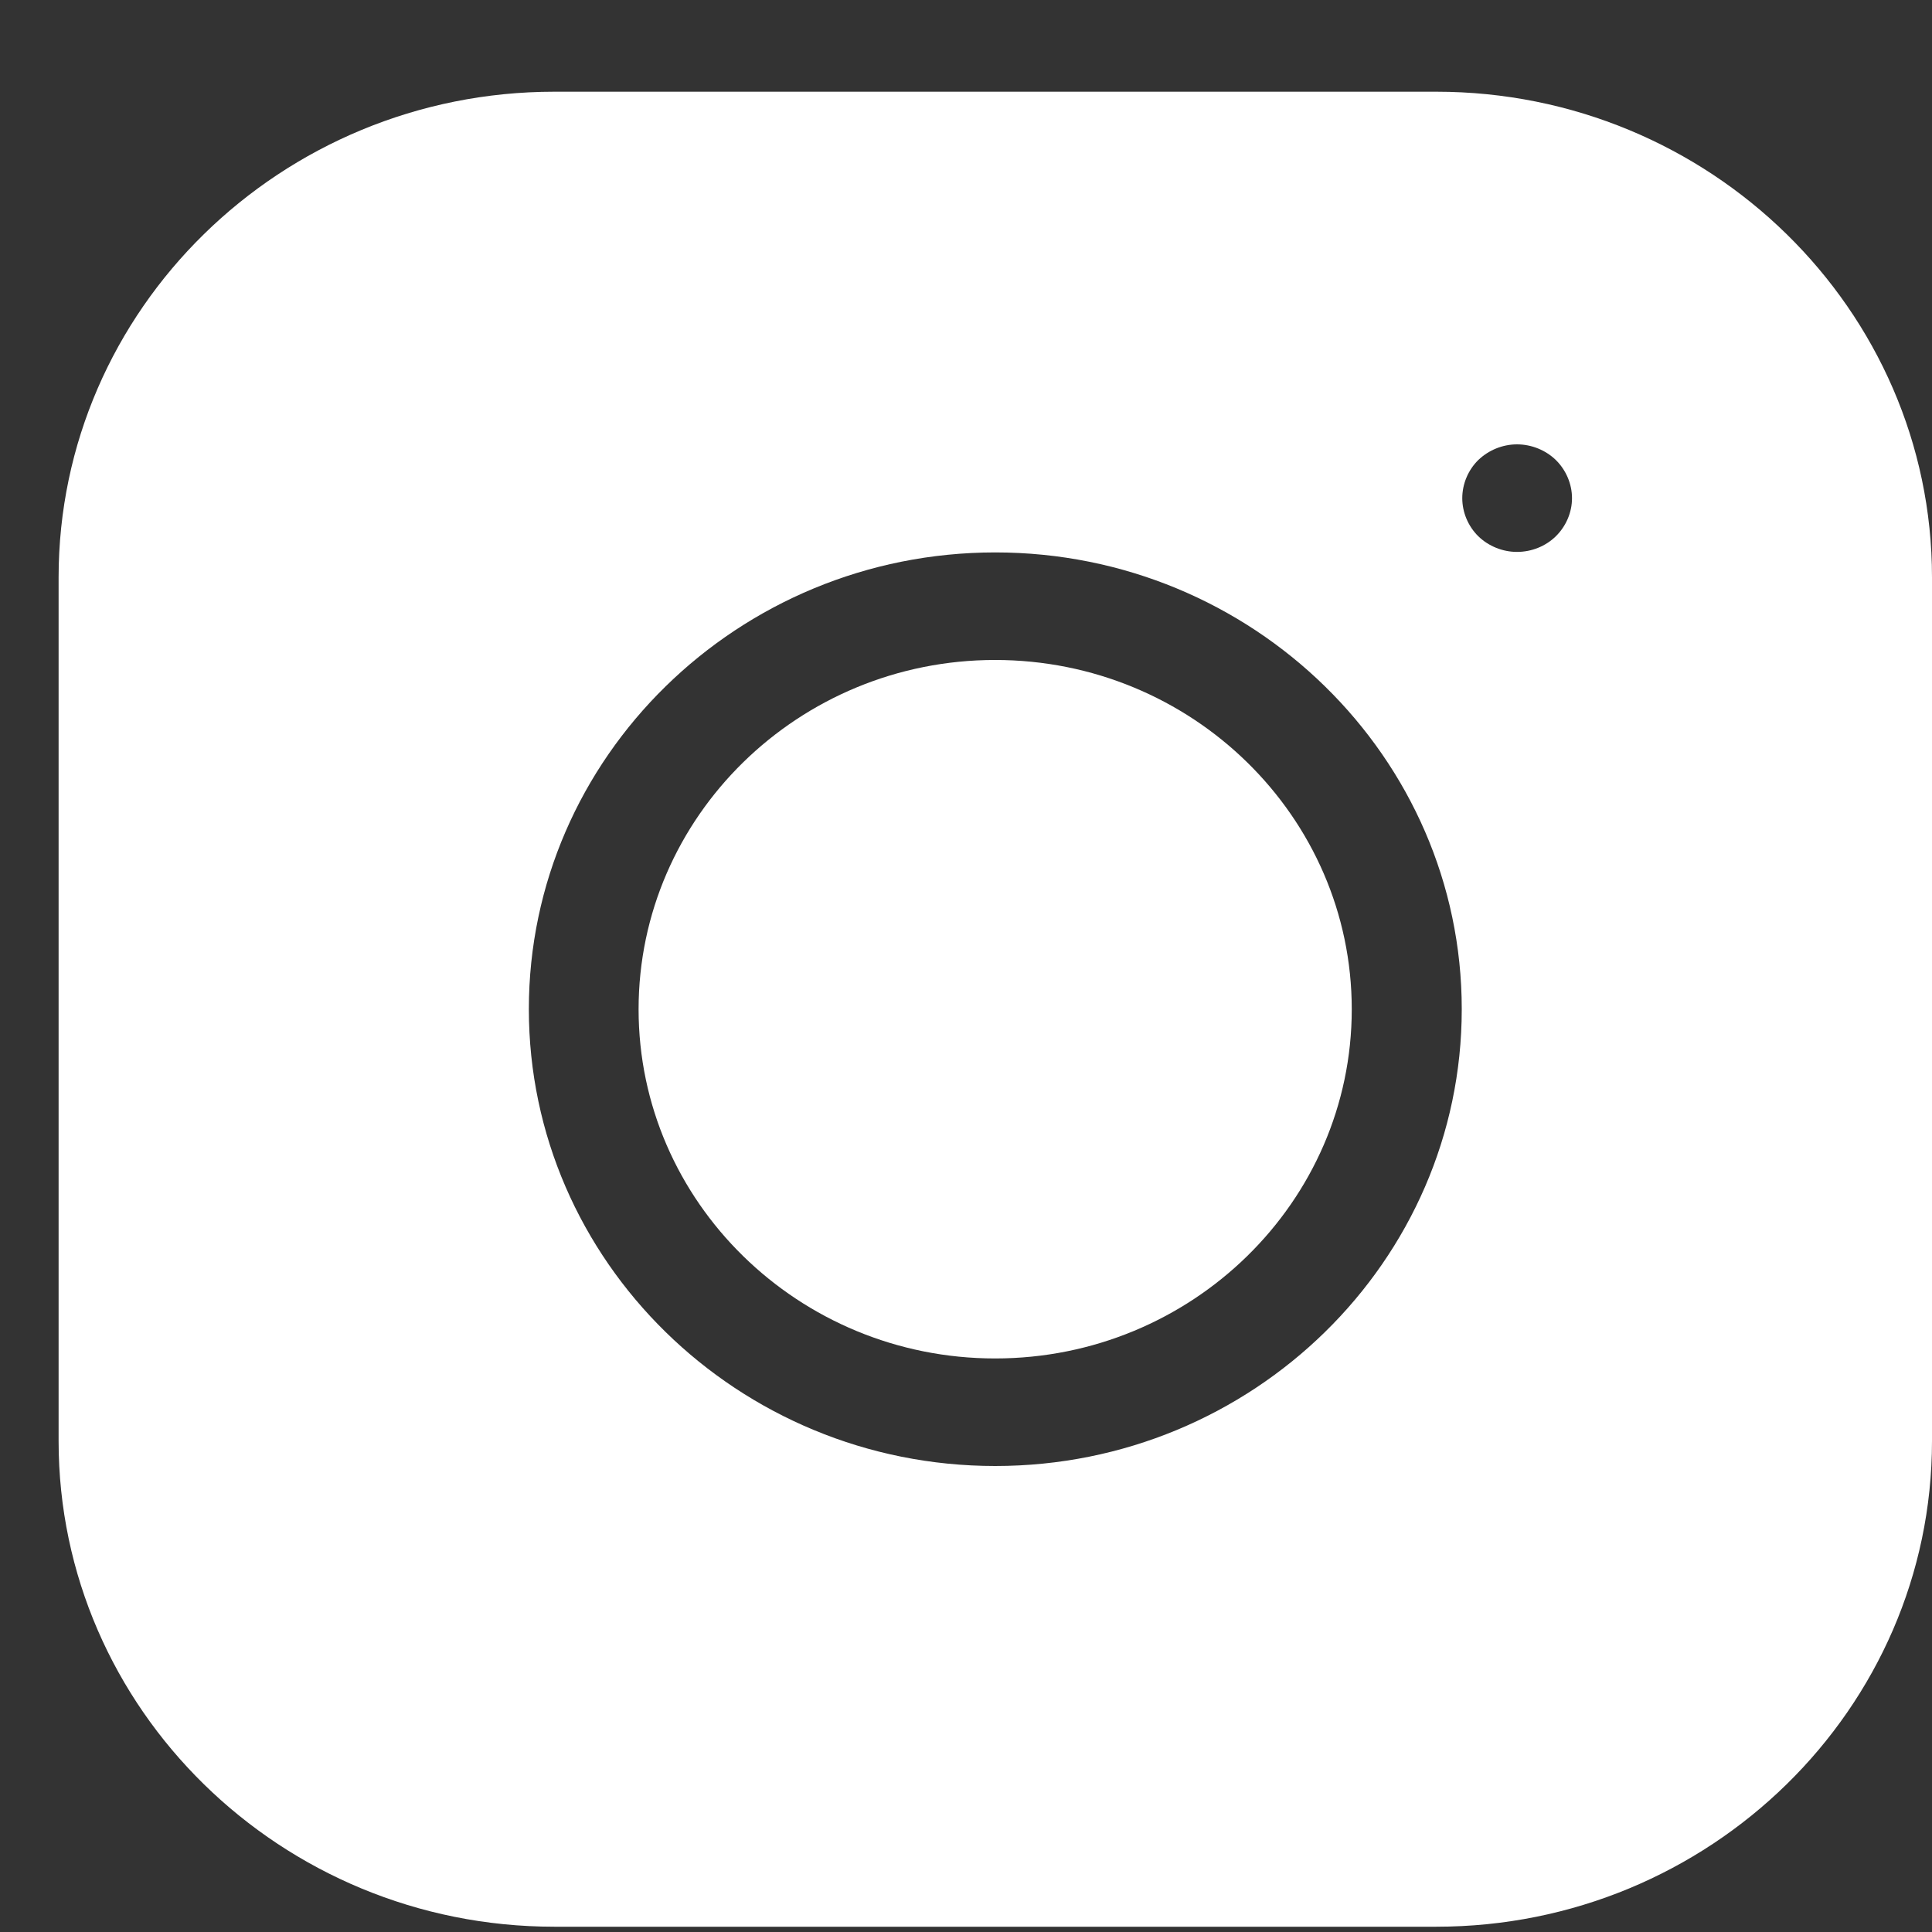 <svg width="15" height="15" viewBox="0 0 15 15" fill="none" xmlns="http://www.w3.org/2000/svg">
<rect x="0" y="0" width="15" height="15" fill="#333333" stroke="none"/>
<g clip-path="url(#clip0_140_469)">
<path d="M7.726 5.124C6.2 5.124 4.958 6.34 4.958 7.836C4.958 9.331 6.2 10.547 7.726 10.547C9.253 10.547 10.495 9.331 10.495 7.836C10.495 6.34 9.253 5.124 7.726 5.124Z" fill="white"/>
<path d="M11.151 0.712H4.304C2.181 0.712 0.455 2.404 0.455 4.483V11.188C0.455 13.267 2.181 14.959 4.304 14.959H11.151C13.273 14.959 15 13.267 15 11.188V4.483C15 2.404 13.273 0.712 11.151 0.712ZM7.727 11.382C5.731 11.382 4.106 9.791 4.106 7.835C4.106 5.88 5.731 4.289 7.727 4.289C9.724 4.289 11.349 5.88 11.349 7.835C11.349 9.791 9.724 11.382 7.727 11.382ZM12.08 4.163C12.001 4.241 11.891 4.285 11.778 4.285C11.667 4.285 11.557 4.241 11.477 4.163C11.398 4.085 11.353 3.977 11.353 3.868C11.353 3.758 11.398 3.65 11.477 3.572C11.557 3.495 11.666 3.45 11.778 3.45C11.891 3.45 12.001 3.495 12.08 3.572C12.159 3.65 12.205 3.758 12.205 3.868C12.205 3.978 12.159 4.085 12.08 4.163V4.163Z" fill="white"/>
</g>
<defs>
<clipPath id="clip0_140_469">
<rect width="14.546" height="14.247" fill="white" transform="translate(0.455 0.712)"/>
</clipPath>
</defs>
</svg>
